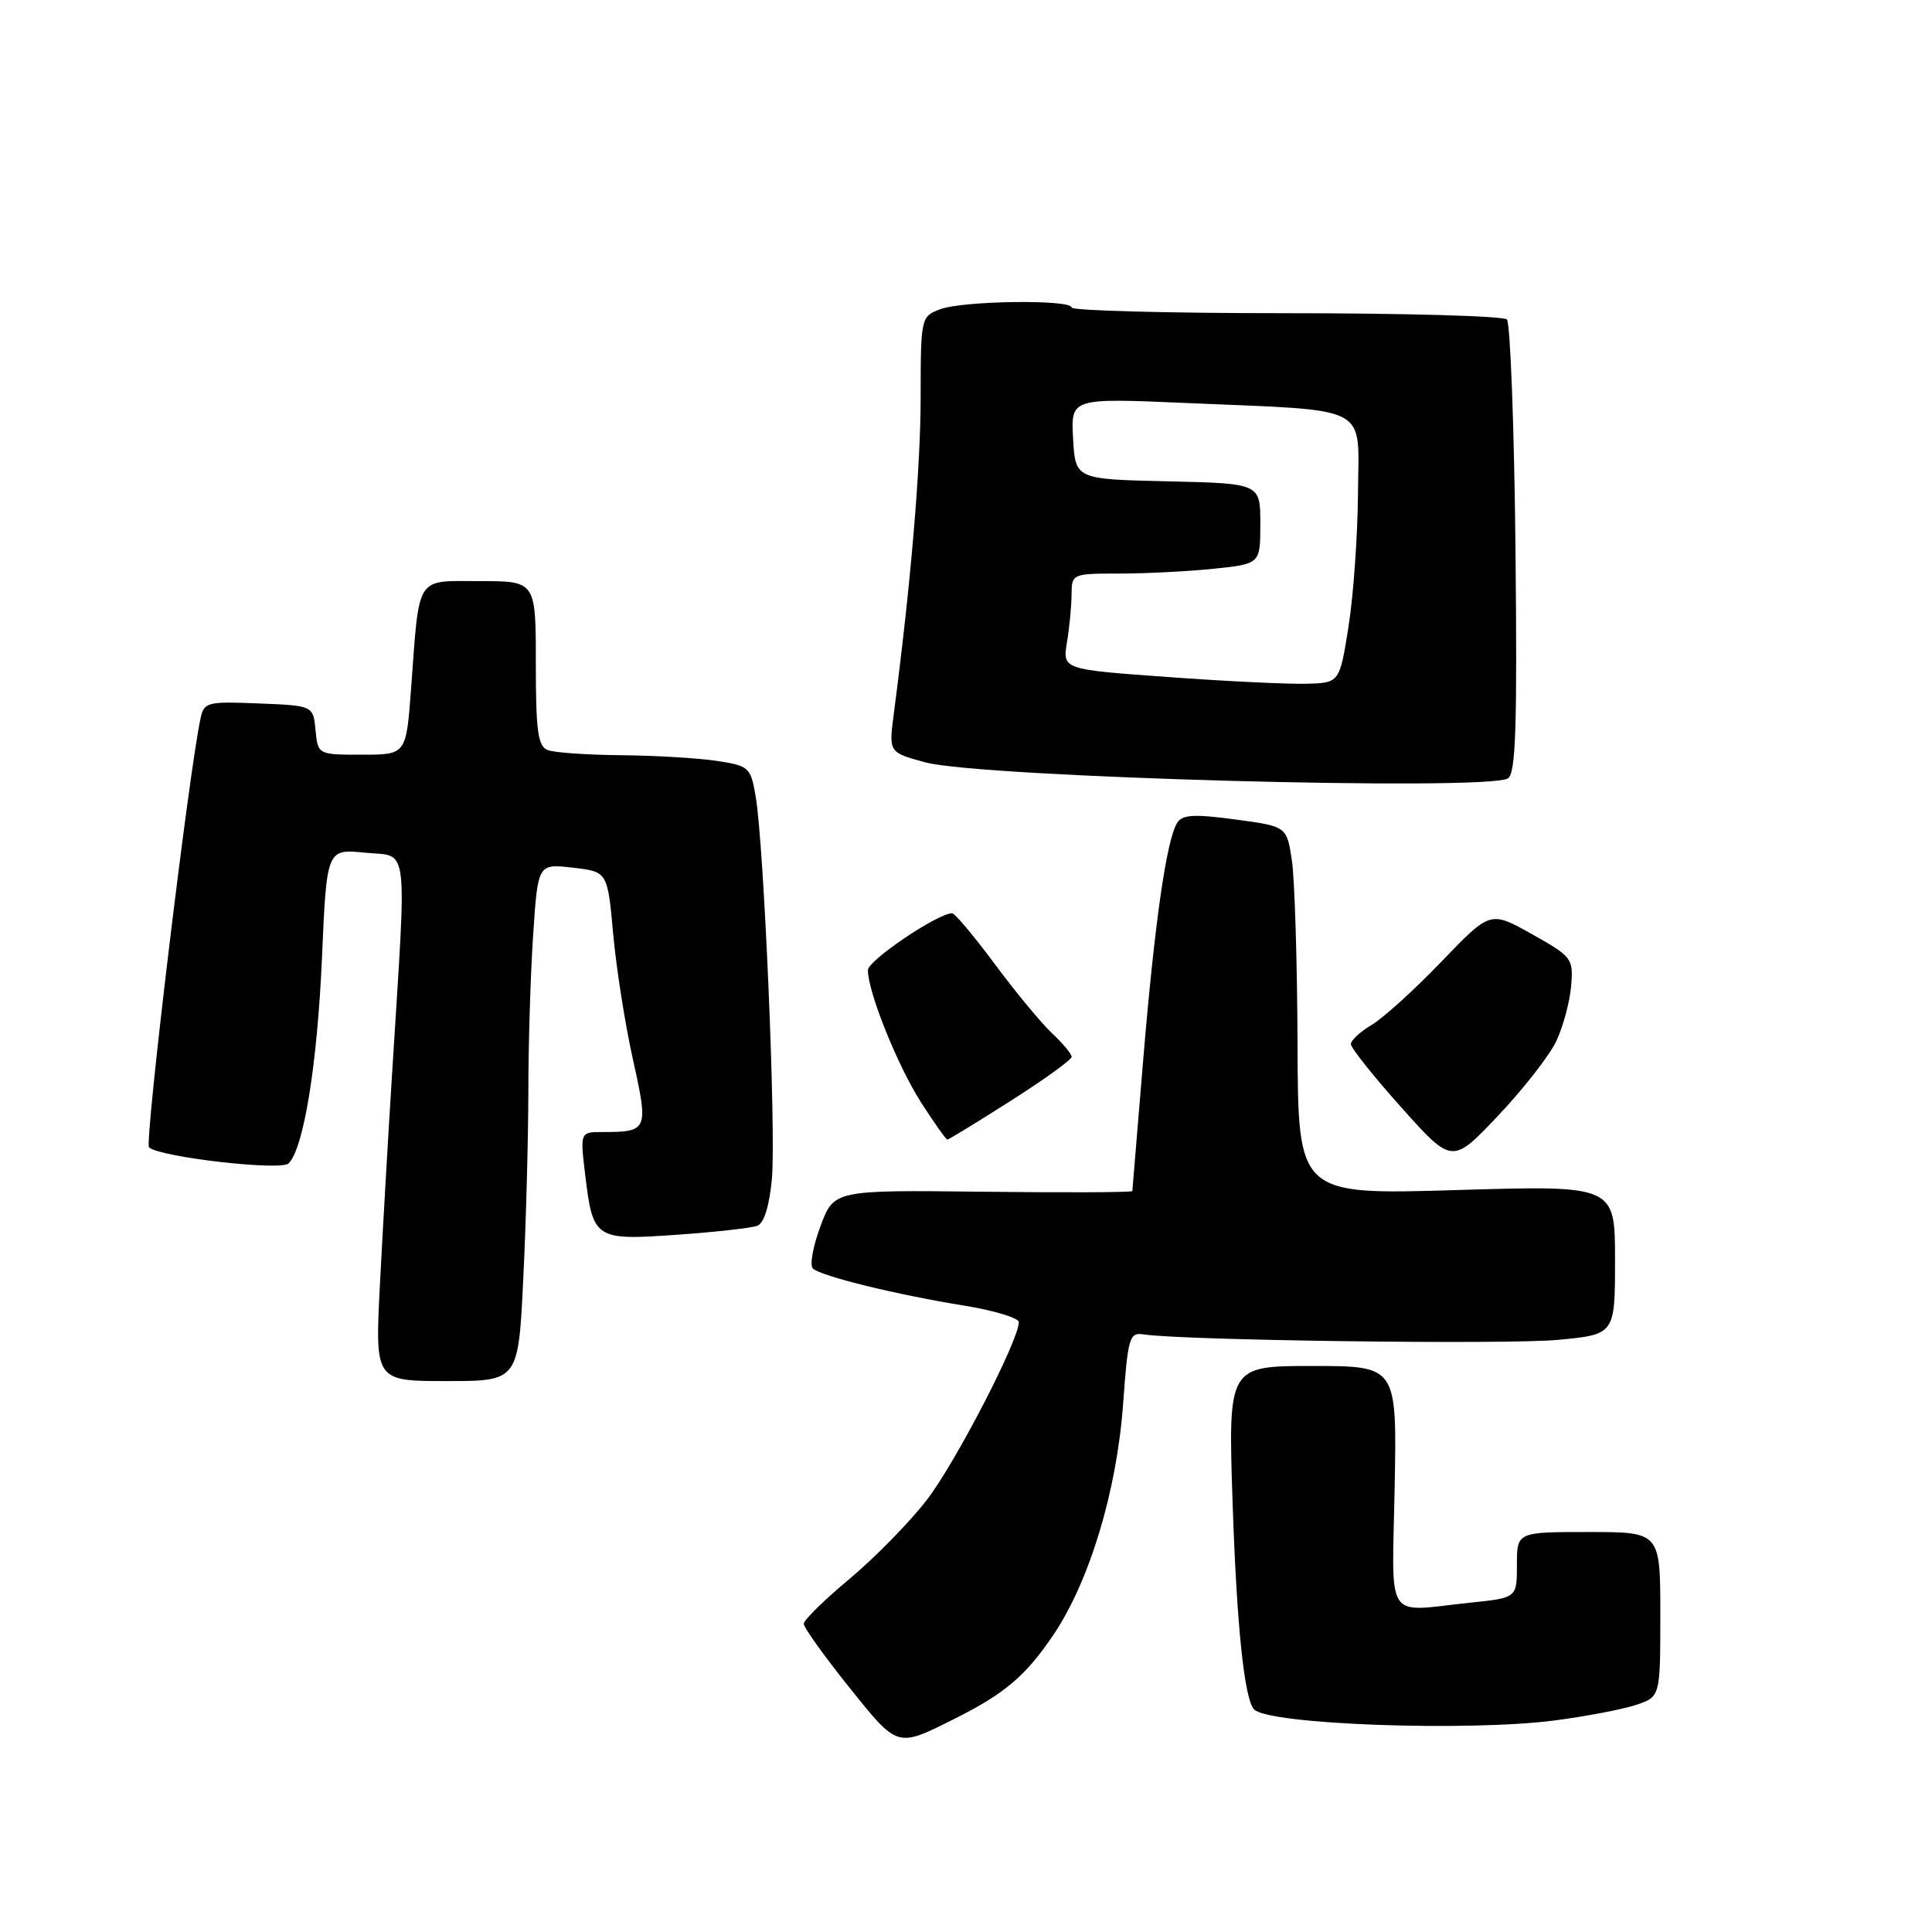 <?xml version="1.0" encoding="UTF-8" standalone="no"?>
<!DOCTYPE svg PUBLIC "-//W3C//DTD SVG 1.1//EN" "http://www.w3.org/Graphics/SVG/1.1/DTD/svg11.dtd" >
<svg xmlns="http://www.w3.org/2000/svg" xmlns:xlink="http://www.w3.org/1999/xlink" version="1.1" viewBox="0 0 256 256">
 <g >
 <path fill="currentColor"
d=" M 126.50 227.74 C 133.12 224.43 135.90 222.07 139.56 216.66 C 144.36 209.56 147.99 197.54 148.82 186.00 C 149.45 177.24 149.66 176.52 151.50 176.81 C 156.53 177.61 199.63 178.18 206.41 177.54 C 214.00 176.83 214.00 176.83 214.00 166.94 C 214.00 157.06 214.00 157.06 193.00 157.69 C 172.00 158.32 172.00 158.32 171.93 138.41 C 171.89 127.46 171.55 116.47 171.18 114.00 C 170.50 109.50 170.50 109.50 163.66 108.58 C 158.21 107.85 156.66 107.94 155.98 109.03 C 154.56 111.33 152.99 122.30 151.49 140.32 C 150.71 149.77 150.06 157.64 150.04 157.82 C 150.02 158.00 141.11 158.04 130.25 157.91 C 110.50 157.68 110.50 157.68 108.71 162.50 C 107.72 165.15 107.27 167.66 107.71 168.08 C 108.76 169.09 118.72 171.54 127.75 173.00 C 131.74 173.65 135.00 174.64 135.00 175.19 C 135.00 177.60 126.60 193.83 122.82 198.73 C 120.55 201.68 115.95 206.38 112.60 209.18 C 109.24 211.98 106.50 214.67 106.50 215.16 C 106.50 215.65 109.19 219.41 112.48 223.52 C 119.01 231.67 118.79 231.60 126.50 227.74 Z  M 206.00 227.97 C 210.12 227.43 214.96 226.51 216.75 225.92 C 220.00 224.84 220.00 224.84 220.00 213.92 C 220.00 203.00 220.00 203.00 210.50 203.00 C 201.00 203.00 201.00 203.00 201.00 207.36 C 201.00 211.72 201.00 211.72 194.85 212.36 C 183.33 213.56 184.46 215.29 184.80 197.00 C 185.10 181.00 185.10 181.00 173.91 181.00 C 162.72 181.00 162.72 181.00 163.33 199.25 C 163.88 215.55 164.89 225.23 166.19 226.52 C 168.18 228.51 194.45 229.46 206.00 227.97 Z  M 69.34 169.34 C 69.71 161.83 70.00 150.69 70.01 144.59 C 70.01 138.49 70.29 129.21 70.64 123.97 C 71.27 114.44 71.27 114.44 75.89 114.97 C 80.50 115.50 80.50 115.50 81.25 123.75 C 81.66 128.29 82.84 135.80 83.88 140.44 C 85.95 149.76 85.85 150.00 79.85 150.00 C 76.86 150.00 76.86 150.00 77.55 155.75 C 78.57 164.19 78.86 164.38 89.70 163.61 C 94.77 163.26 99.57 162.72 100.35 162.42 C 101.24 162.08 101.95 159.79 102.28 156.19 C 102.85 149.97 101.24 112.01 100.13 105.53 C 99.47 101.67 99.26 101.47 94.97 100.82 C 92.51 100.45 86.82 100.11 82.33 100.07 C 77.84 100.03 73.45 99.73 72.58 99.39 C 71.27 98.89 71.00 96.90 71.00 87.89 C 71.00 77.00 71.00 77.00 63.58 77.00 C 54.97 77.00 55.60 76.02 54.47 91.25 C 53.82 100.00 53.82 100.00 47.97 100.00 C 42.13 100.00 42.13 100.00 41.81 96.75 C 41.50 93.50 41.50 93.50 34.28 93.21 C 27.45 92.93 27.03 93.04 26.57 95.21 C 25.00 102.45 19.12 151.50 19.75 152.04 C 21.26 153.34 37.23 155.17 38.24 154.16 C 40.24 152.16 42.04 141.09 42.66 126.99 C 43.29 112.47 43.29 112.47 48.40 112.99 C 54.23 113.57 53.91 110.95 51.97 142.00 C 51.43 150.53 50.70 163.24 50.34 170.25 C 49.69 183.00 49.69 183.00 59.19 183.00 C 68.69 183.00 68.69 183.00 69.34 169.34 Z  M 206.21 137.97 C 207.11 136.06 208.00 132.78 208.18 130.68 C 208.49 126.99 208.32 126.77 202.99 123.78 C 197.47 120.68 197.47 120.68 190.99 127.43 C 187.43 131.14 183.28 134.90 181.76 135.80 C 180.24 136.70 179.00 137.85 179.00 138.35 C 179.00 138.86 182.02 142.65 185.71 146.77 C 192.42 154.26 192.42 154.26 198.49 147.85 C 201.83 144.33 205.30 139.88 206.21 137.97 Z  M 133.93 145.86 C 138.37 143.04 142.00 140.42 142.00 140.04 C 142.00 139.66 140.84 138.26 139.41 136.92 C 137.99 135.59 134.57 131.46 131.82 127.75 C 129.06 124.04 126.52 121.00 126.16 121.01 C 124.22 121.04 115.00 127.26 115.00 128.55 C 115.00 131.44 118.94 141.24 122.06 146.10 C 123.79 148.79 125.35 151.00 125.53 151.00 C 125.71 151.00 129.49 148.69 133.93 145.86 Z  M 199.81 103.14 C 200.85 102.48 201.05 96.25 200.81 72.74 C 200.64 56.47 200.12 42.79 199.67 42.33 C 199.21 41.87 186.04 41.50 170.41 41.50 C 154.79 41.50 142.00 41.16 142.00 40.75 C 142.00 39.65 127.56 39.84 124.57 40.98 C 122.03 41.94 122.00 42.08 121.99 52.73 C 121.98 62.13 120.67 77.50 118.43 94.60 C 117.76 99.70 117.76 99.70 122.63 101.02 C 129.97 103.00 197.11 104.85 199.81 103.14 Z  M 154.64 89.70 C 140.79 88.70 140.79 88.70 141.38 85.10 C 141.71 83.12 141.98 80.26 141.99 78.75 C 142.00 76.04 142.09 76.00 148.35 76.00 C 151.85 76.00 157.47 75.71 160.85 75.36 C 167.00 74.72 167.00 74.72 167.00 69.39 C 167.00 64.06 167.00 64.06 154.75 63.78 C 142.50 63.50 142.50 63.50 142.19 58.12 C 141.89 52.74 141.89 52.74 157.19 53.40 C 182.02 54.48 180.01 53.42 179.94 65.34 C 179.90 70.93 179.34 78.88 178.69 83.00 C 177.50 90.50 177.50 90.50 173.00 90.60 C 170.53 90.66 162.26 90.26 154.64 89.70 Z "/>
</g>
</svg>